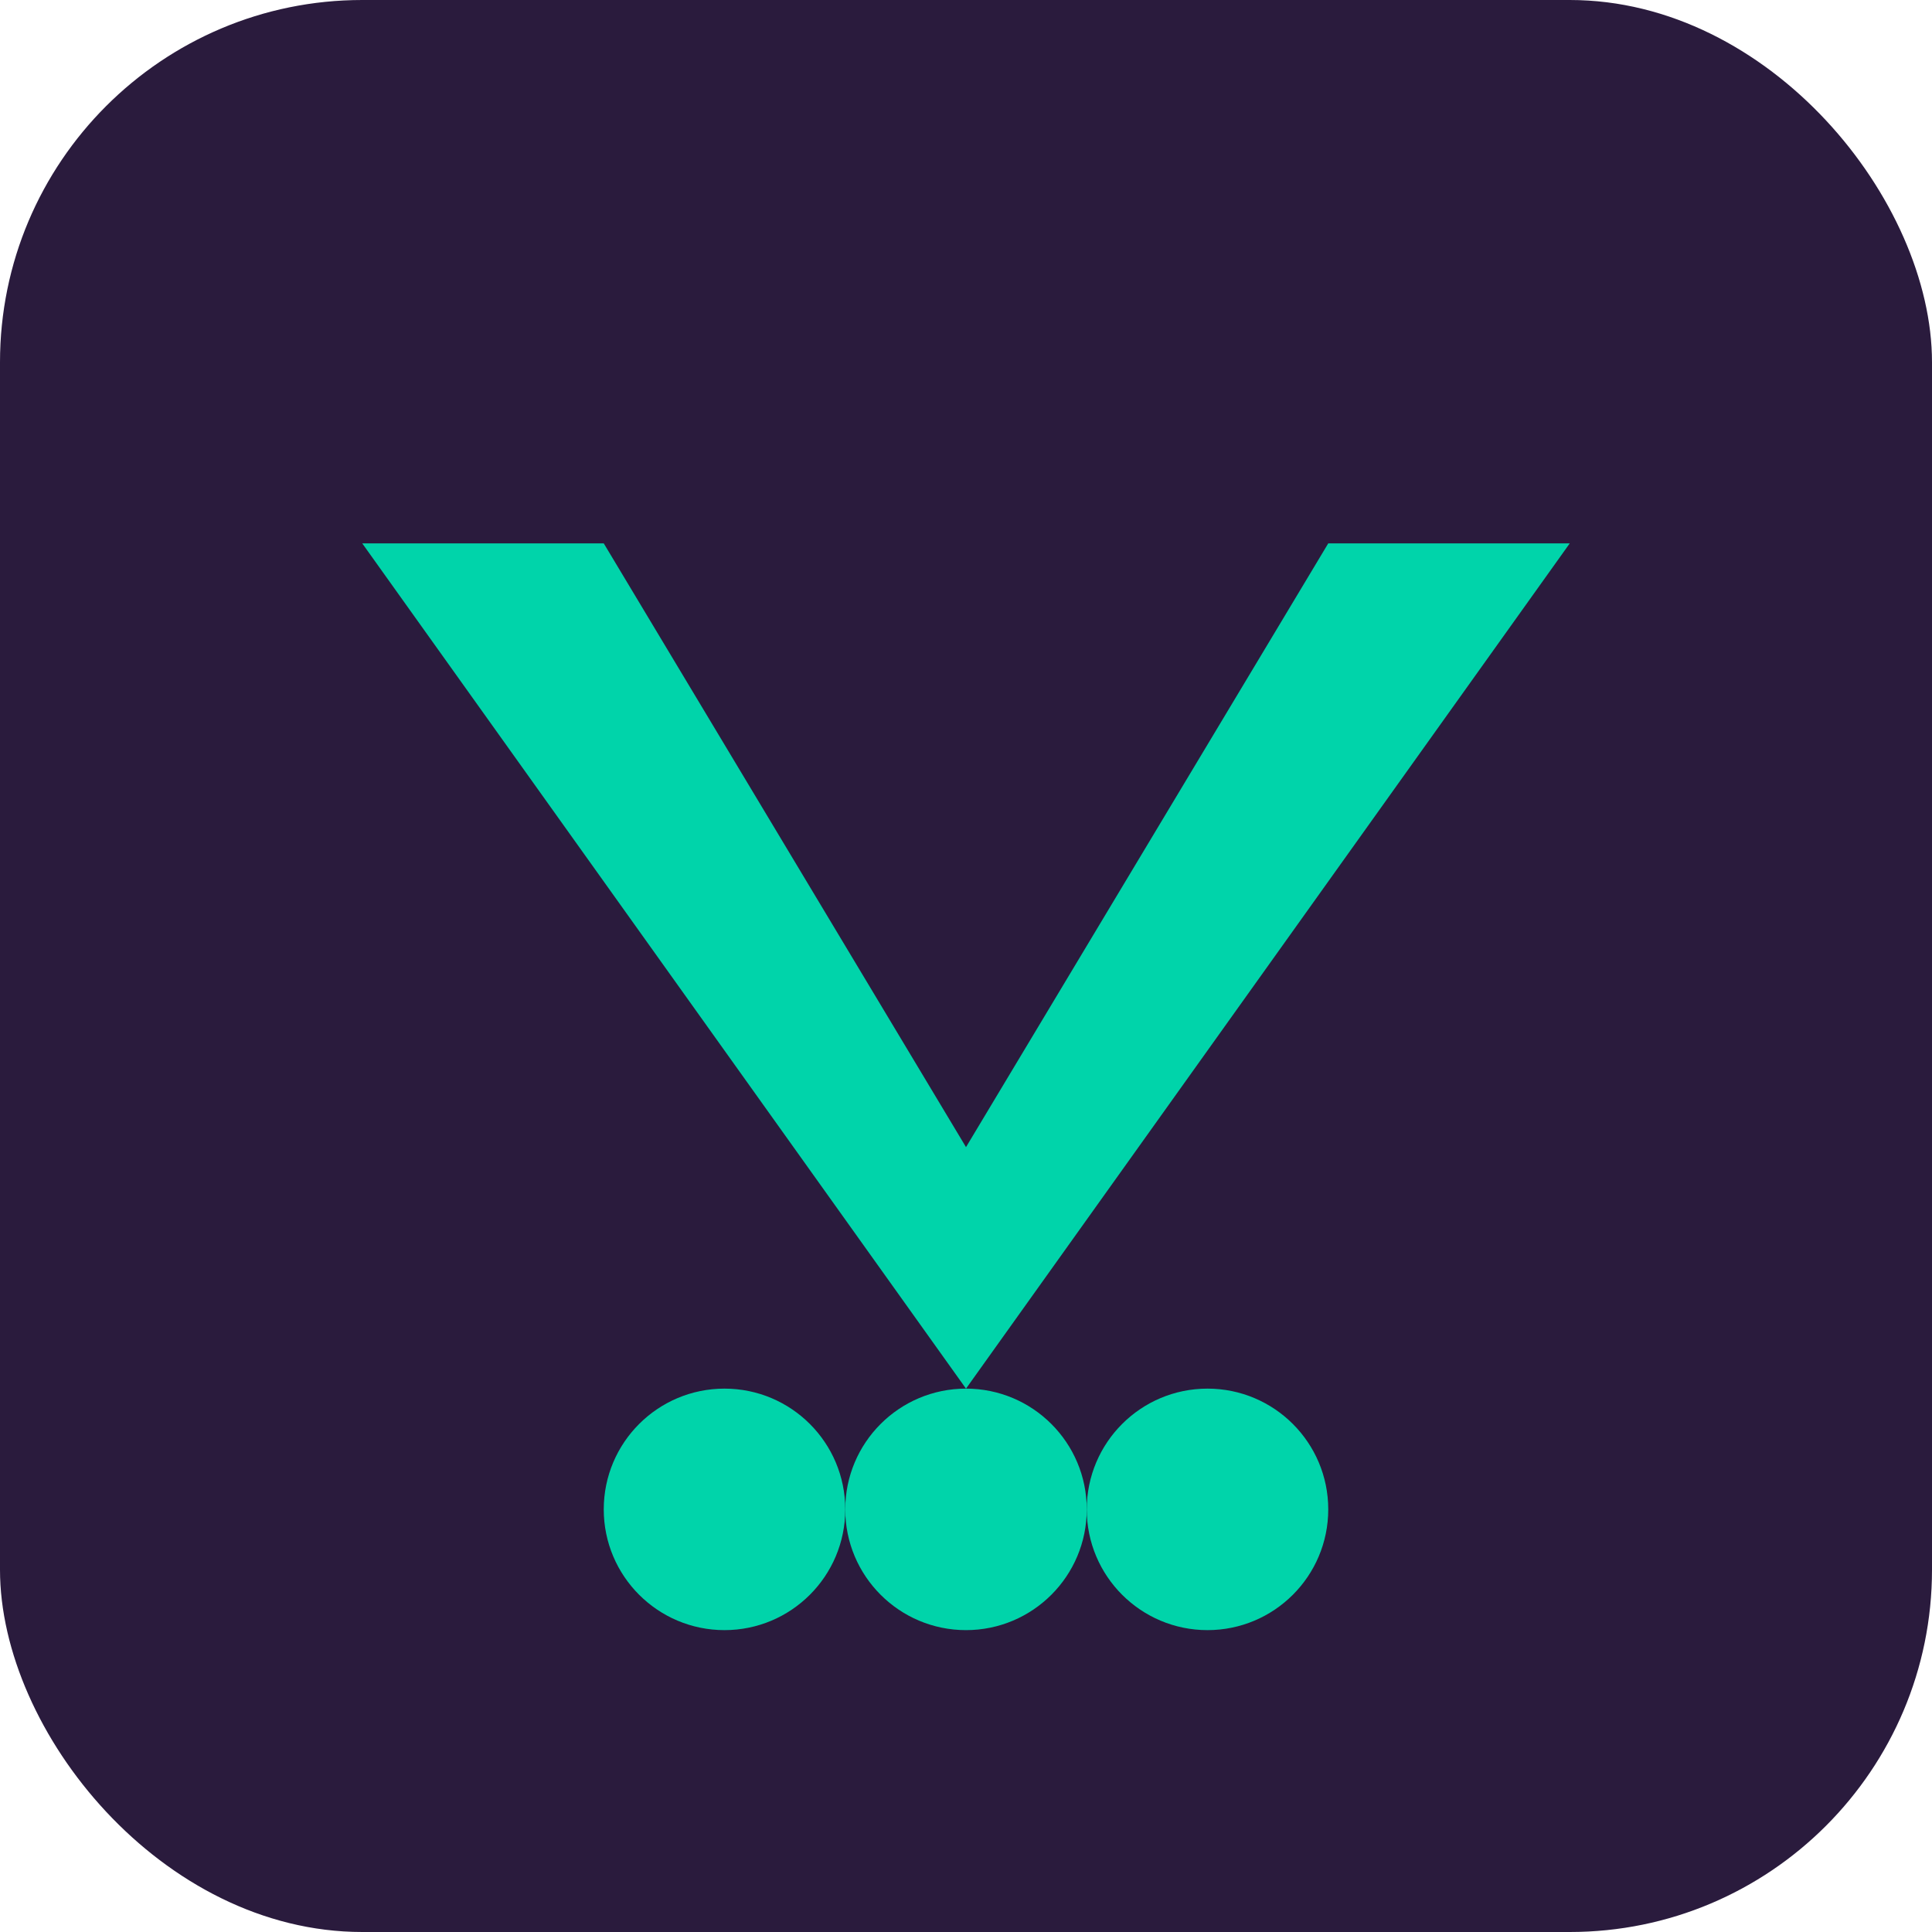 <?xml version="1.0" encoding="UTF-8"?>
<svg width="32" height="32" viewBox="0 0 32 32" xmlns="http://www.w3.org/2000/svg">
  <!-- Darker Eggplant Background -->
  <rect width="32" height="32" fill="#2a1b3d" rx="6"/>
  
  <!-- Simple V Shape for Small Size -->
  <path d="M 6 9 L 16 23 L 26 9 L 22 9 L 16 19 L 10 9 Z" fill="#00d4aa"/>
  
  <!-- Three Dots -->
  <circle cx="12" cy="25" r="2" fill="#00d4aa"/>
  <circle cx="16" cy="25" r="2" fill="#00d4aa"/>
  <circle cx="20" cy="25" r="2" fill="#00d4aa"/>
</svg>
